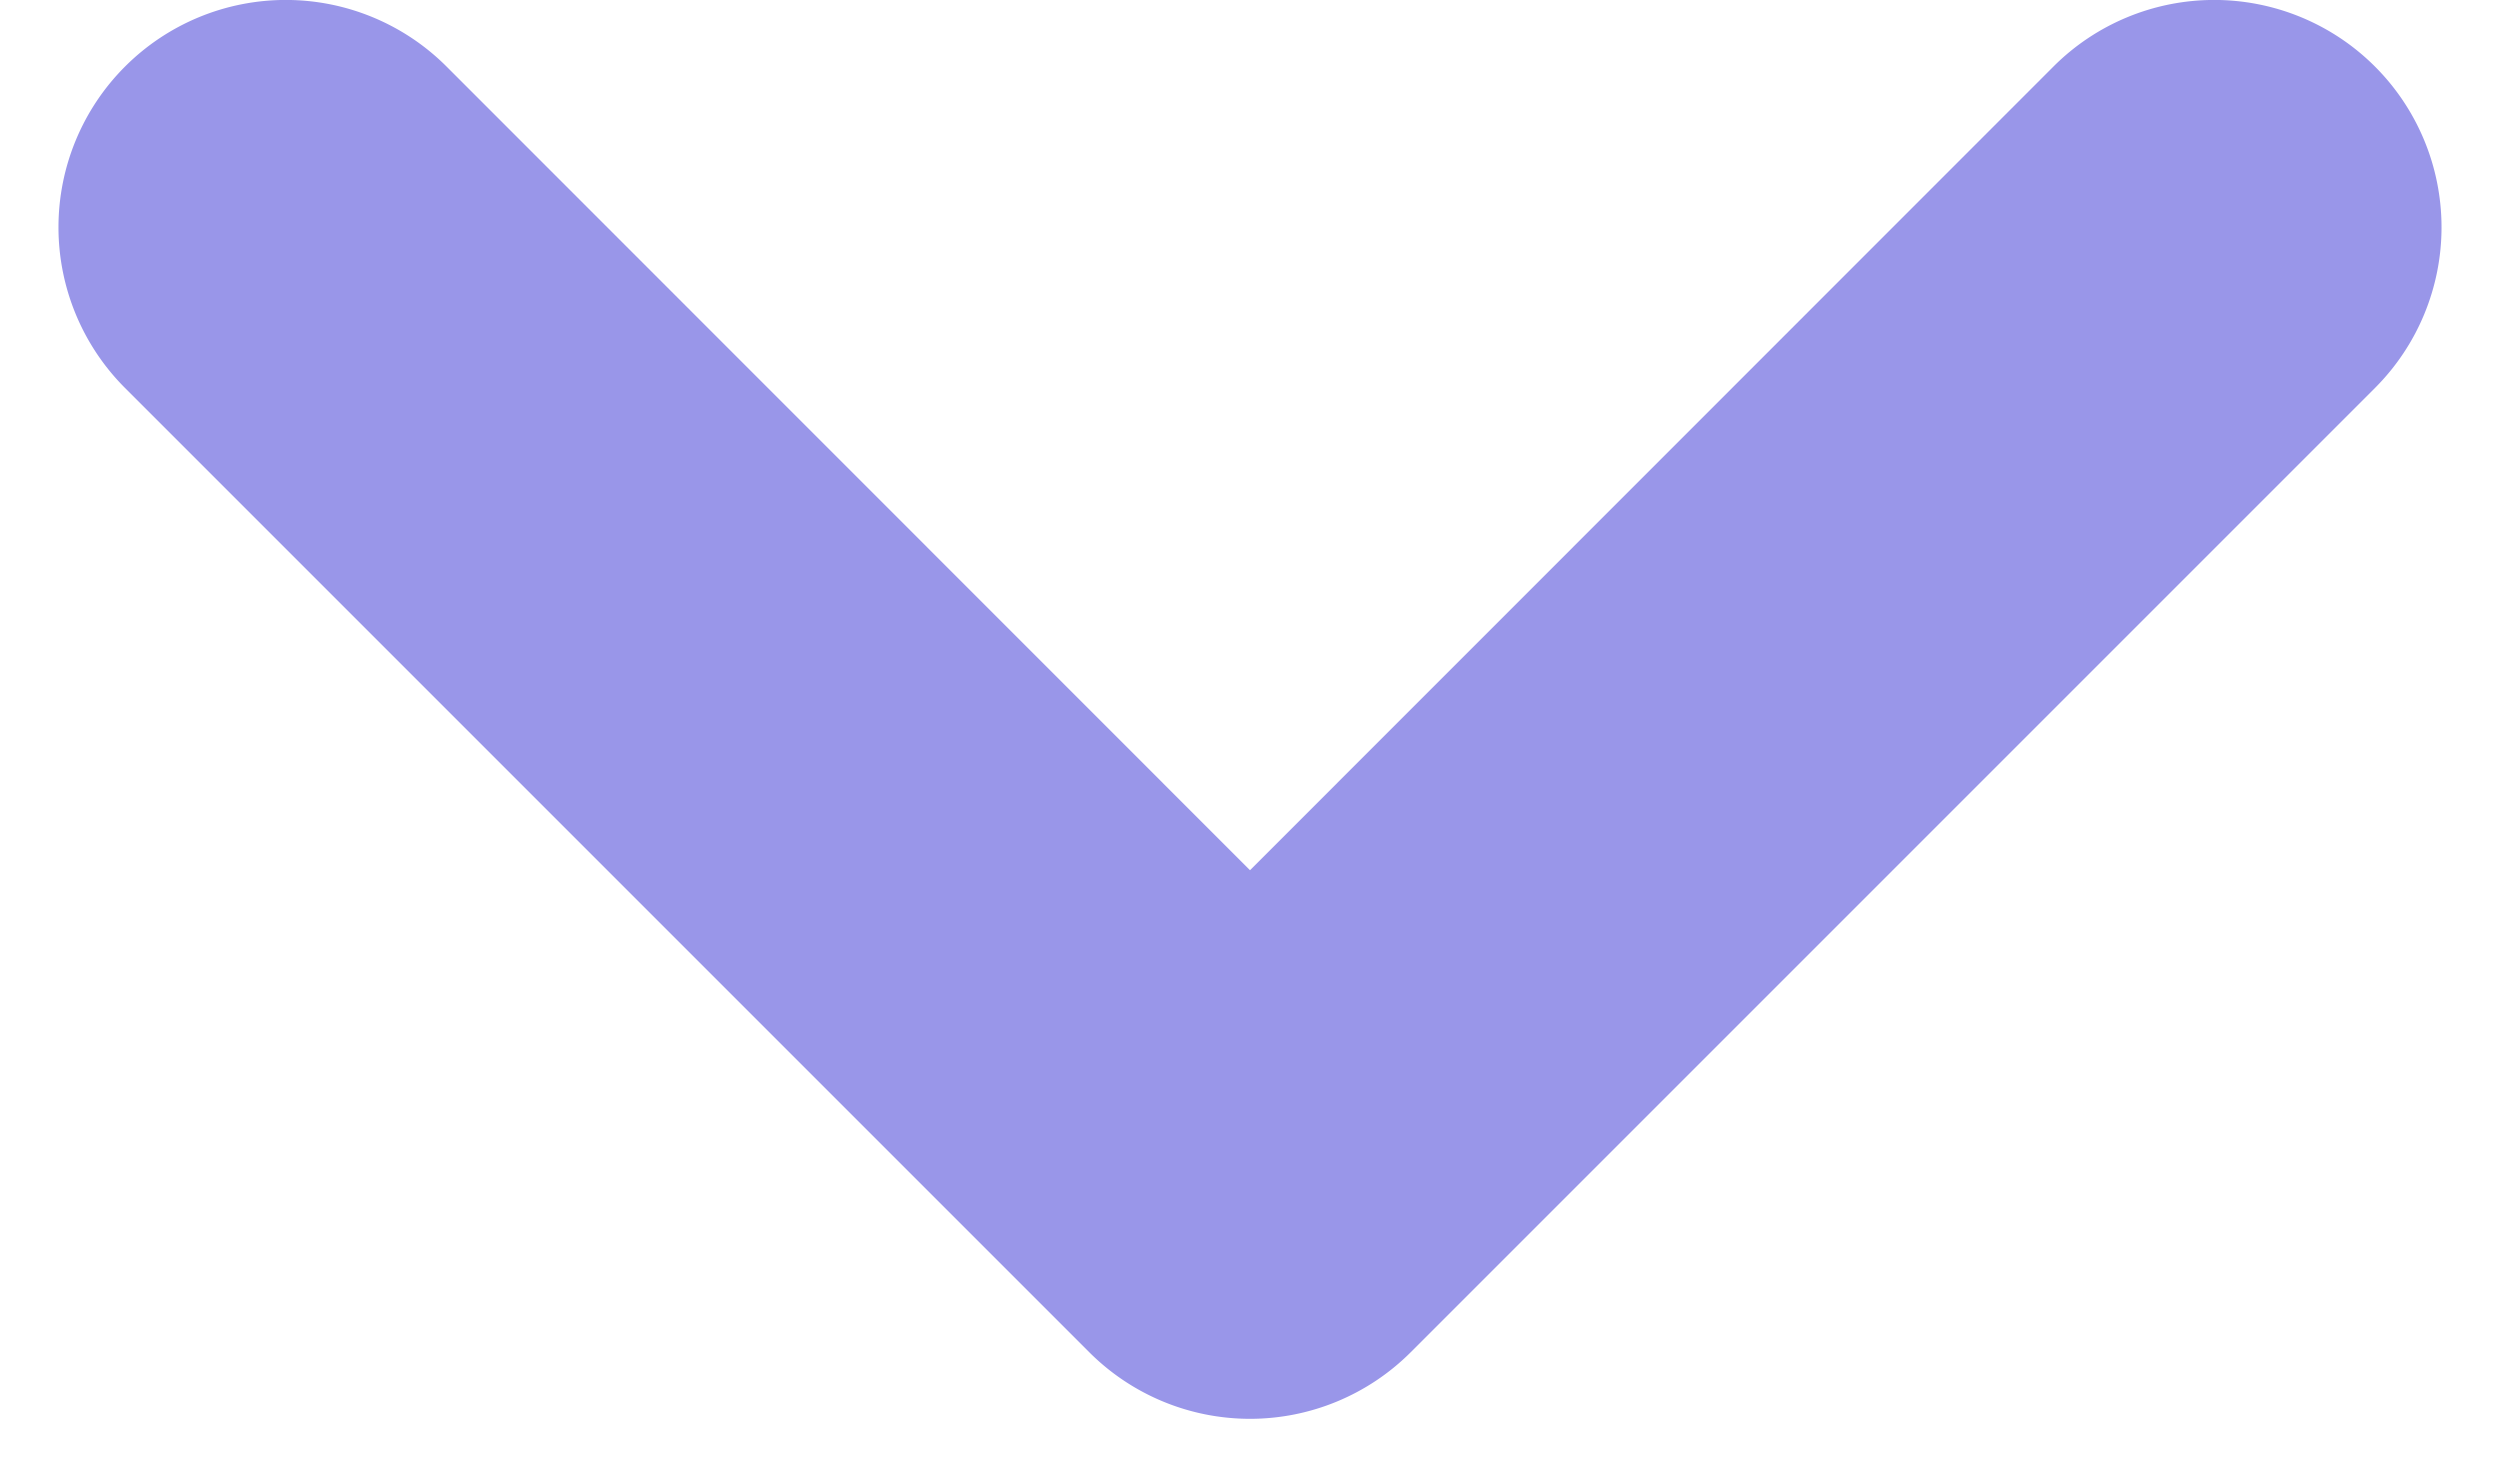<svg xmlns="http://www.w3.org/2000/svg" width="22" height="13" viewBox="0 0 22 13">
    <path fill="#9996E9" fill-rule="evenodd" d="M1.1 3.414A2 2 0 1 1 3.93.586L11 7.658 18.07.586A2 2 0 1 1 20.9 3.414L12.414 11.9a2 2 0 0 1-2.828 0L1.1 3.414z"/>
</svg>
